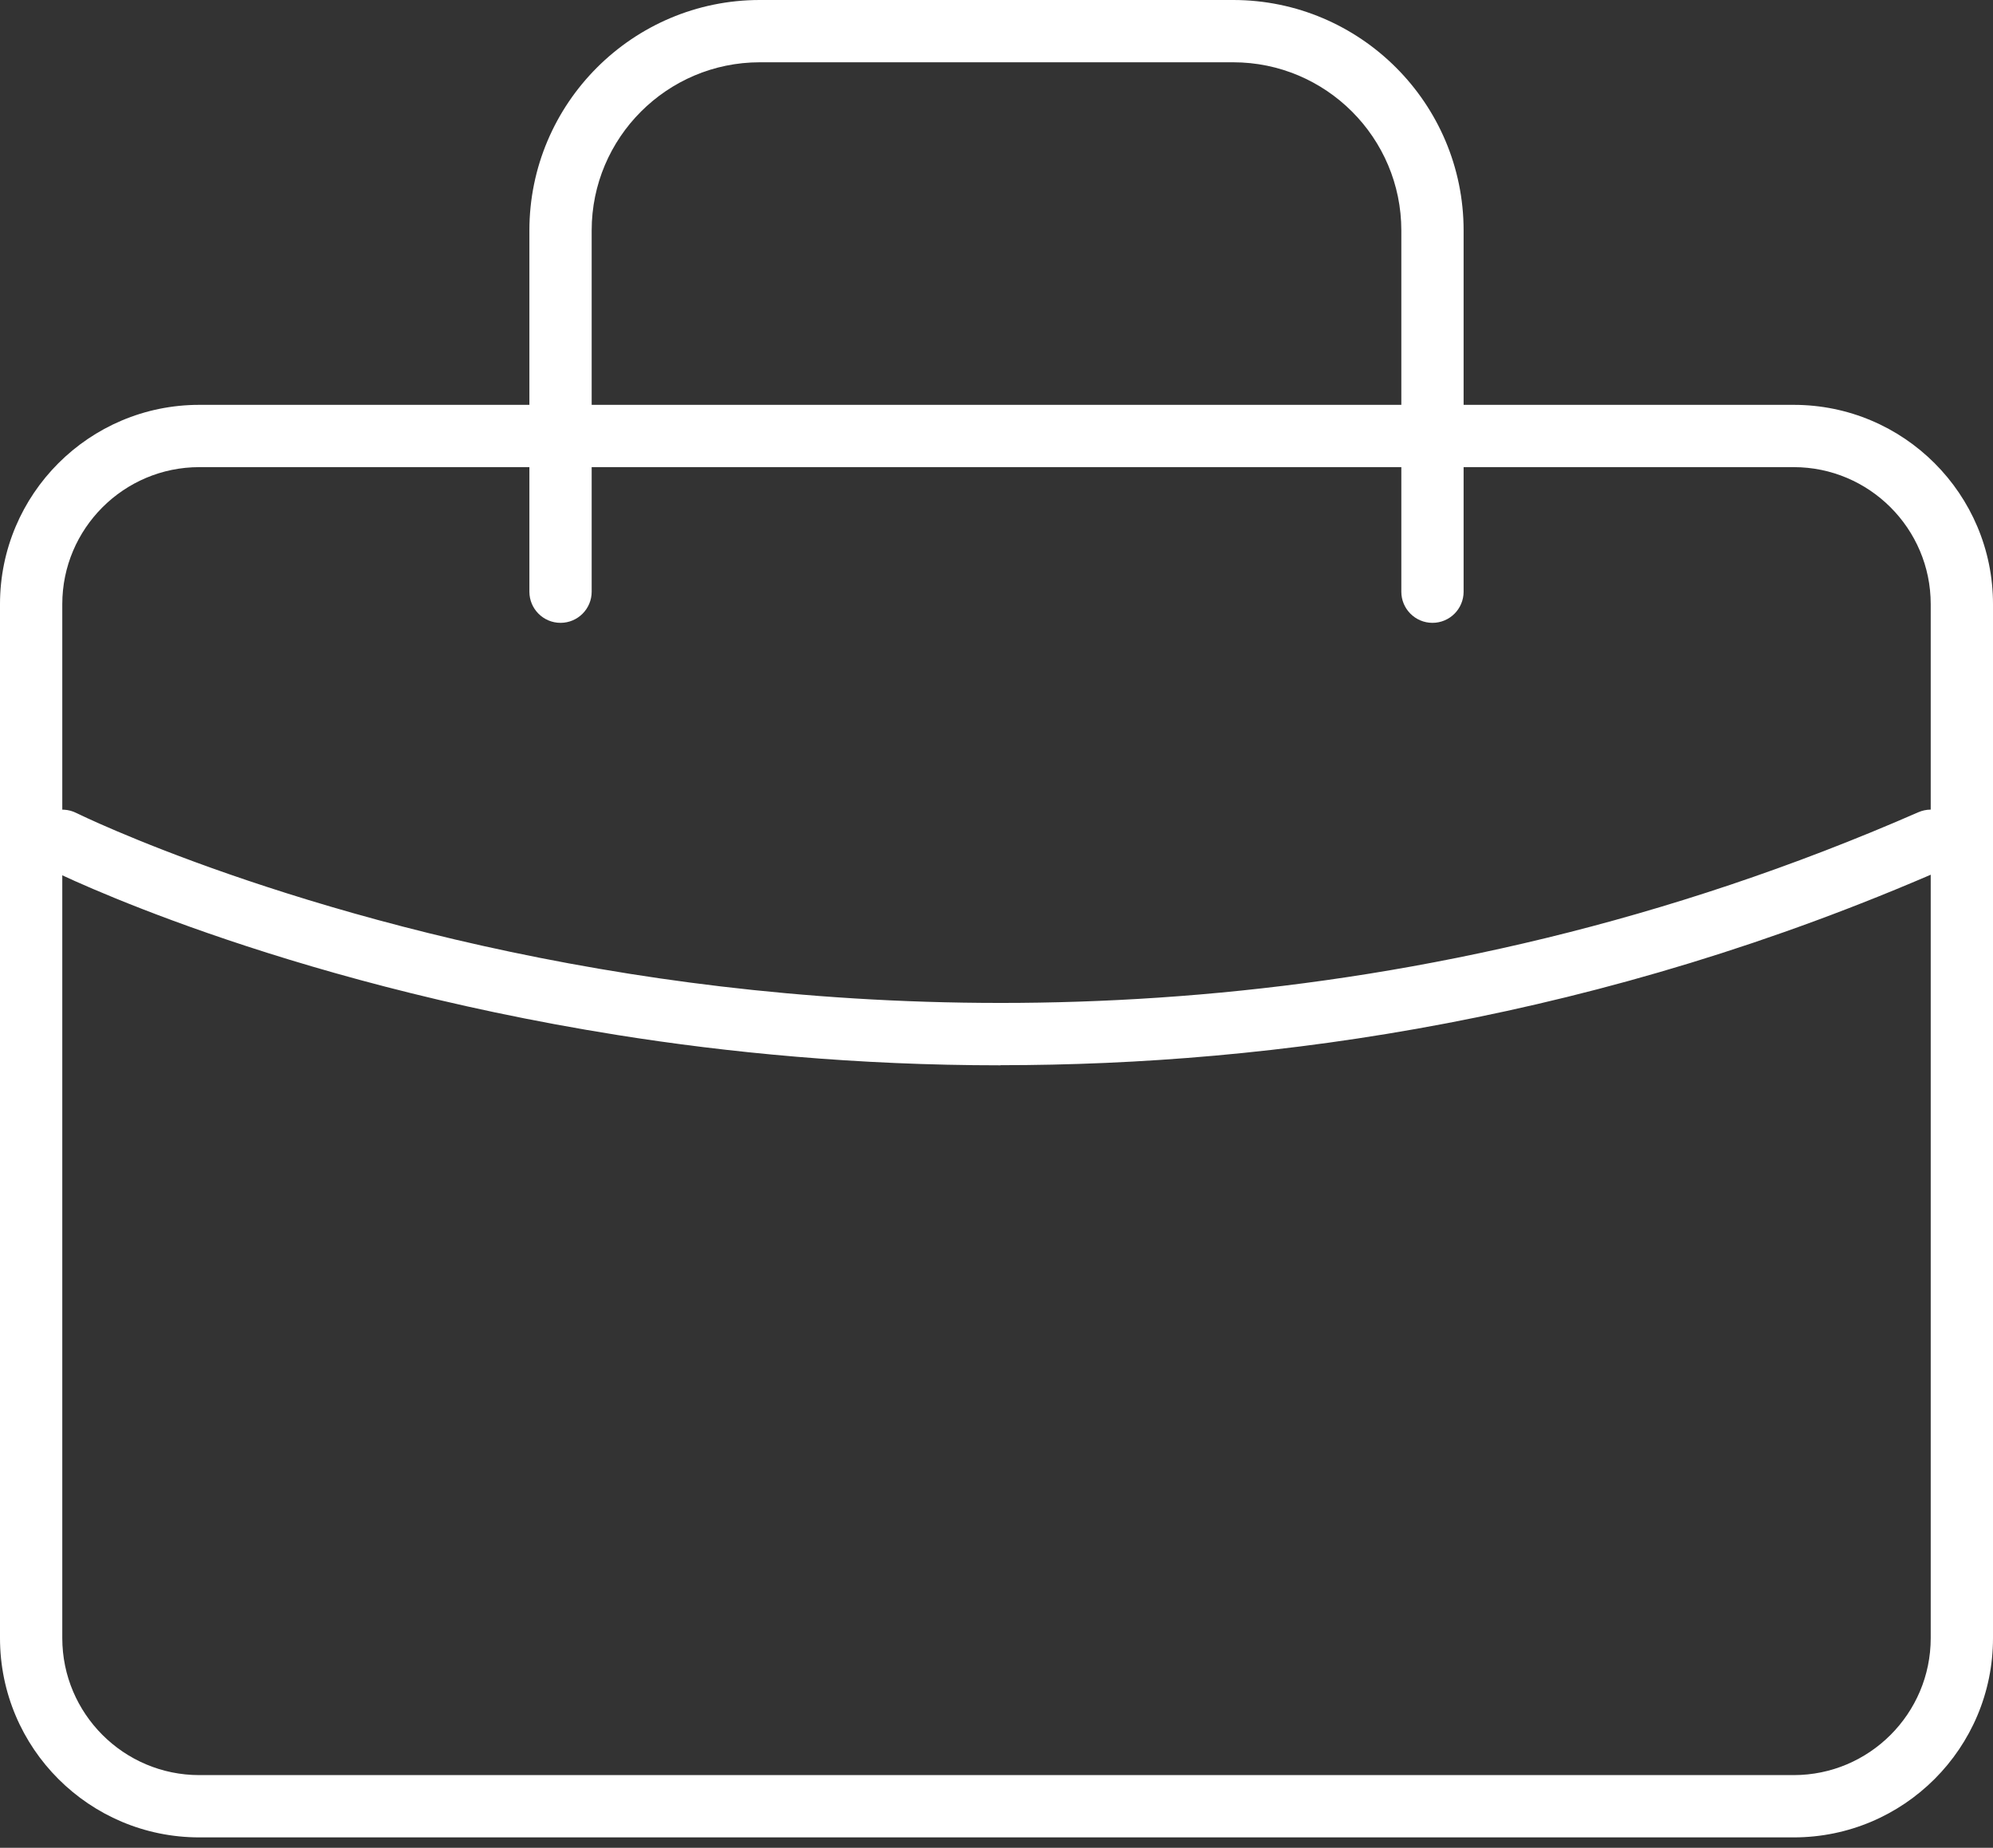 <svg width="96" height="89" viewBox="0 0 96 89" fill="none" xmlns="http://www.w3.org/2000/svg">
<rect x="0" y="0" width="96" height="89" fill="#333333" stroke="none"/>
<path d="M86.4 22.5C90.039 22.5 93 25.461 93 29.1V78.9C93 82.539 90.039 85.5 86.4 85.5H9.6C5.961 85.5 3 82.539 3 78.9V29.1C3 25.461 5.961 22.5 9.6 22.5H86.4ZM86.4 19.5H9.6C4.299 19.5 0 23.799 0 29.1V78.9C0 84.201 4.299 88.5 9.6 88.5H86.4C91.701 88.5 96 84.201 96 78.9V29.1C96 23.799 91.701 19.5 86.4 19.5Z" fill="white"/>
<path d="M69 30C68.172 30 67.5 29.328 67.5 28.5V11.1C67.5 6.633 63.867 3 59.4 3H36.6C32.133 3 28.5 6.633 28.5 11.1V28.5C28.5 29.328 27.828 30 27 30C26.172 30 25.5 29.328 25.5 28.5V11.1C25.5 4.98 30.48 0 36.6 0H59.4C65.52 0 70.5 4.98 70.5 11.1V28.5C70.5 29.328 69.828 30 69 30Z" fill="white"/>
<path d="M48.195 51.312C41.256 51.312 35.025 50.694 29.766 49.857C13.227 47.226 2.769 42.06 2.331 41.841C1.59 41.472 1.29 40.569 1.659 39.828C2.028 39.087 2.931 38.787 3.672 39.156C3.777 39.207 14.238 44.361 30.351 46.908C45.18 49.254 67.986 49.806 92.403 39.123C93.162 38.79 94.047 39.138 94.377 39.897C94.71 40.656 94.362 41.541 93.603 41.871C77.136 49.074 61.389 51.306 48.195 51.306V51.312Z" fill="white"/>
</svg>
